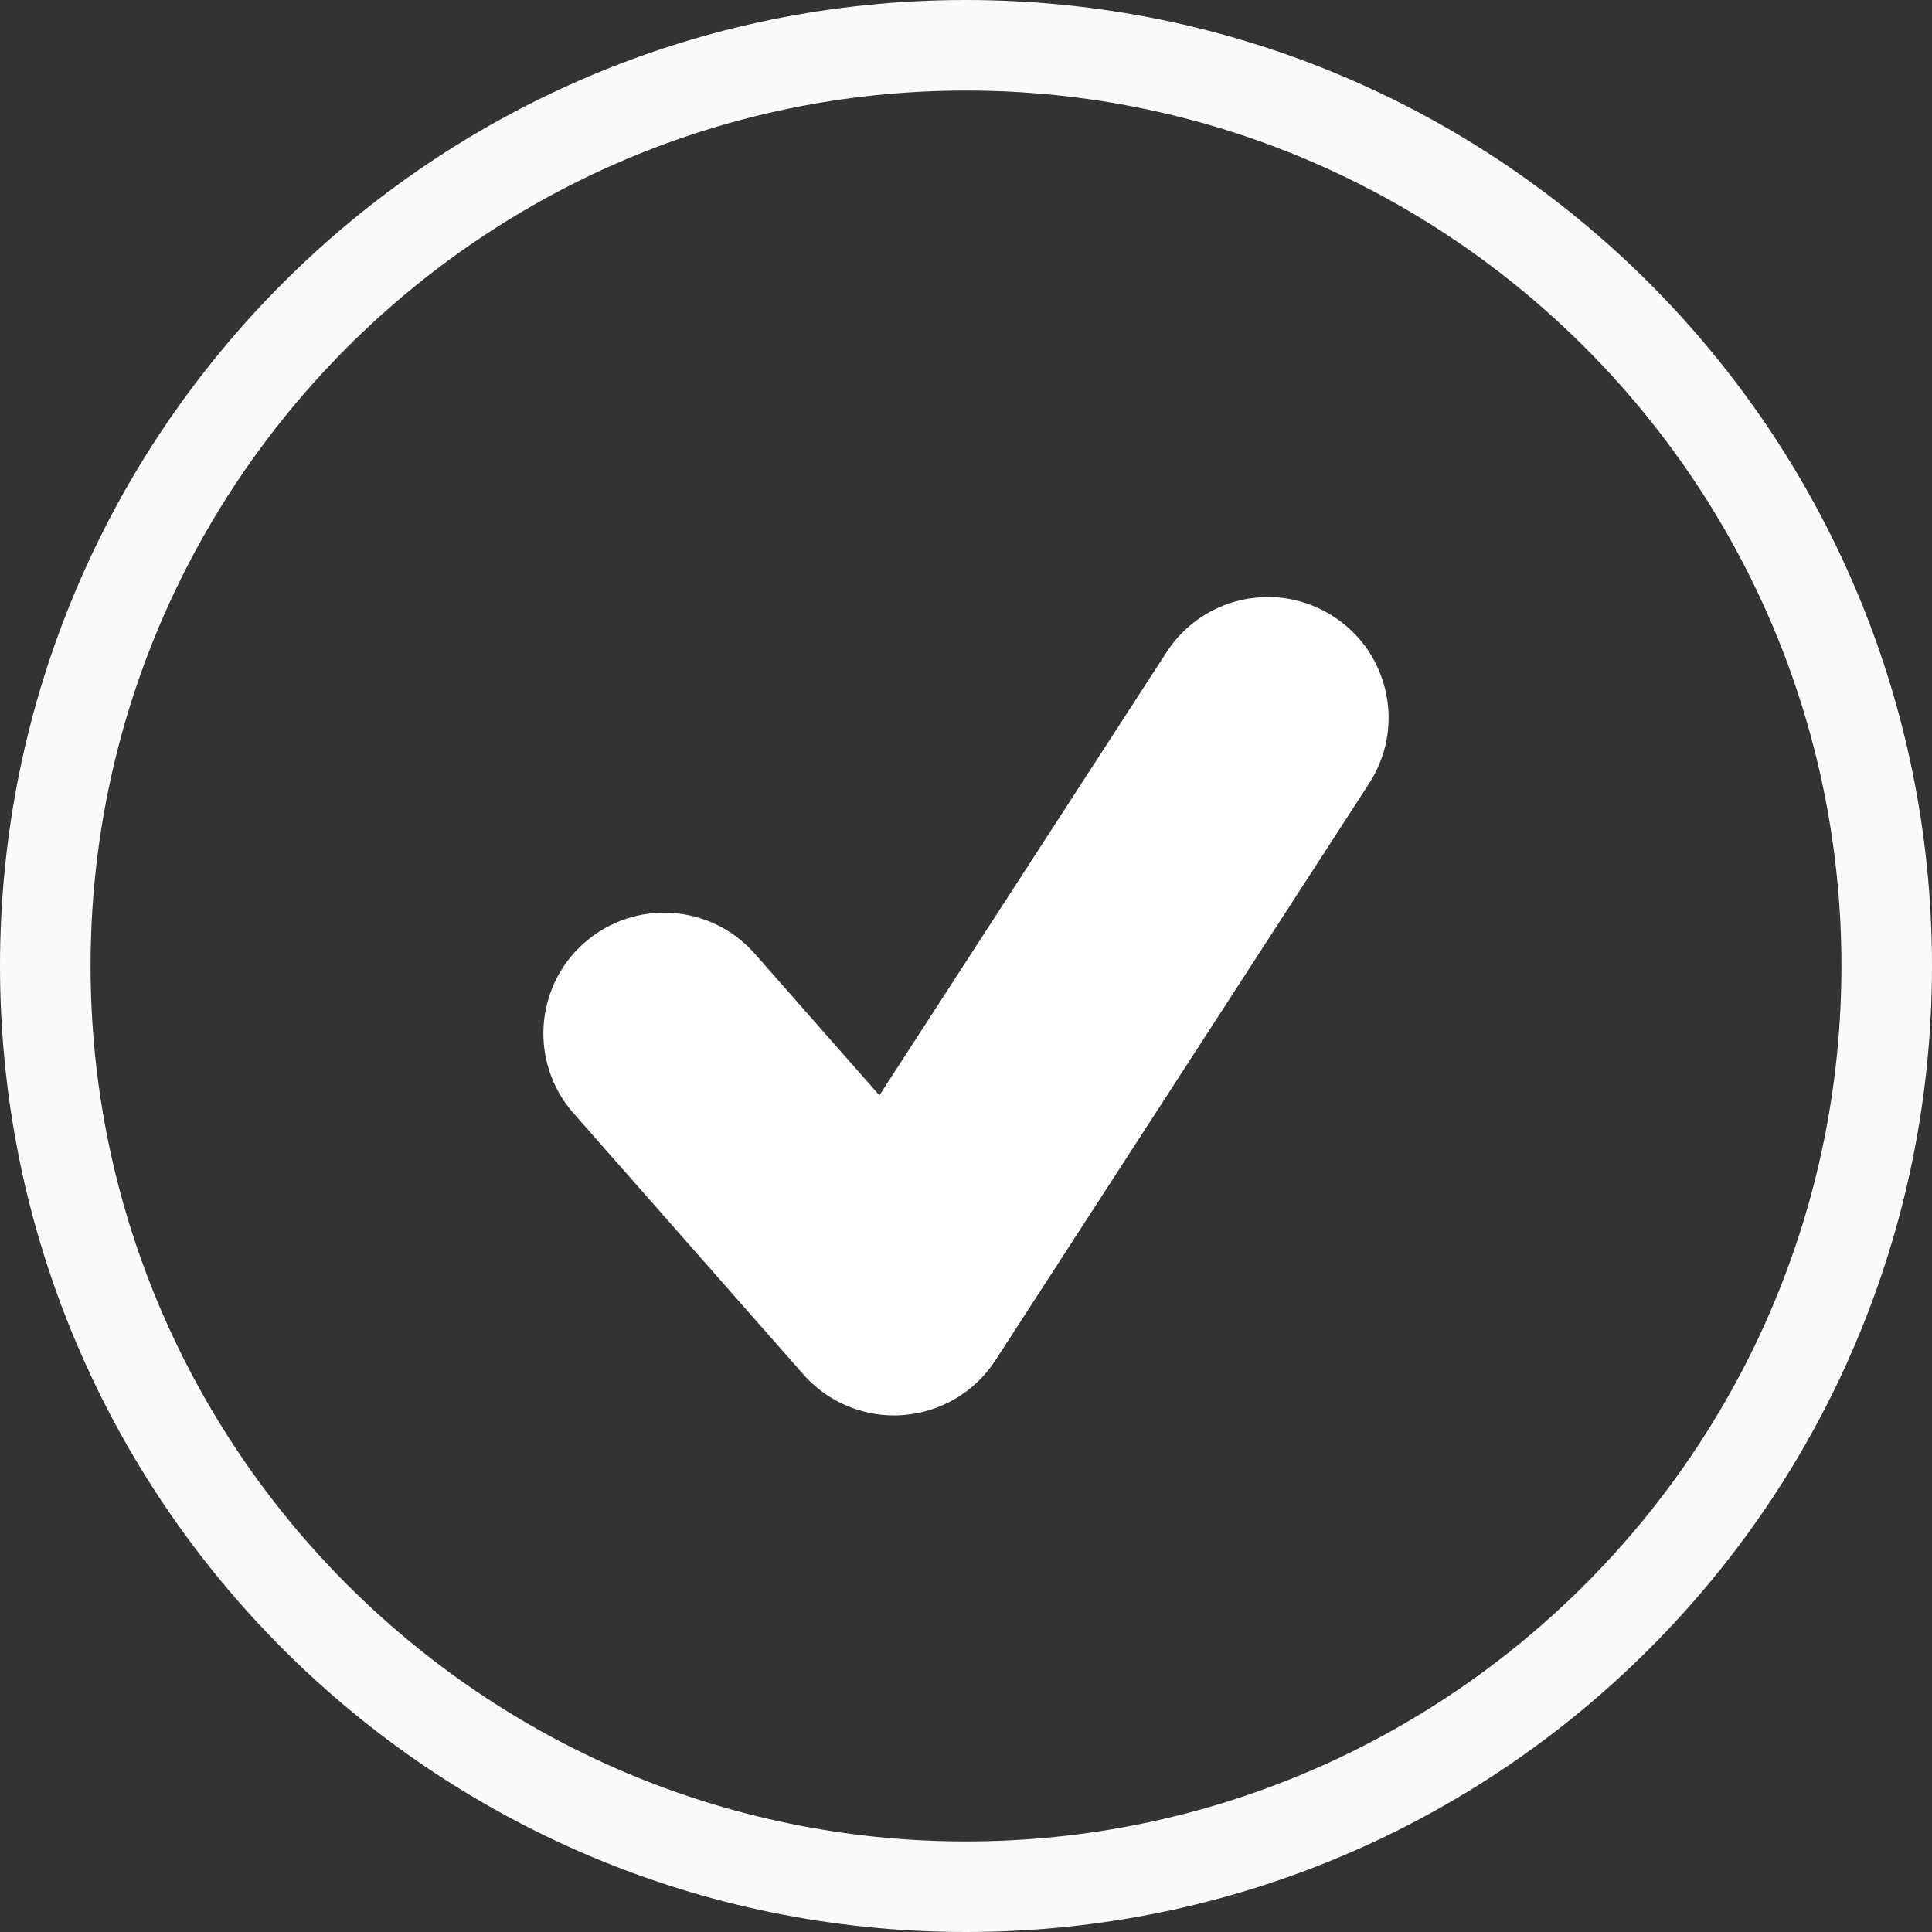 <?xml version="1.0" encoding="utf-8"?>
<!-- Generator: Adobe Illustrator 16.0.0, SVG Export Plug-In . SVG Version: 6.00 Build 0)  -->
<!DOCTYPE svg PUBLIC "-//W3C//DTD SVG 1.1//EN" "http://www.w3.org/Graphics/SVG/1.1/DTD/svg11.dtd">
<svg version="1.1" id="Layer_1" xmlns="http://www.w3.org/2000/svg" xmlns:xlink="http://www.w3.org/1999/xlink" x="0px" y="0px"
	 width="64px" height="64px" viewBox="0 0 64 64" enable-background="new 0 0 64 64" xml:space="preserve">
<rect x="0" y="0" width="64" height="64" fill="#333333" stroke="none"/>
<g>
	<path fill="#FFFFFF" d="M44.173,20.421c-1.854-1.202-4.327-0.671-5.528,1.181l-9.514,14.682l-4.129-4.693
		c-1.458-1.657-3.987-1.818-5.644-0.361c-1.658,1.459-1.82,3.988-0.361,5.646l7.617,8.656c0.762,0.864,1.859,1.356,3.003,1.356
		c0.097,0,0.195-0.004,0.293-0.012c1.25-0.092,2.383-0.762,3.064-1.813l12.381-19.112C46.557,24.098,46.029,21.622,44.173,20.421z"
		/>
</g>
<g>
	<path fill="#FAFAFA" d="M32,3c15.99,0,29,13.009,29,29c0,15.99-13.01,29-29,29C16.009,61,3,47.99,3,32C3,16.009,16.009,3,32,3
		 M32,0C14.327,0,0,14.327,0,32c0,17.673,14.327,32,32,32c17.674,0,32-14.327,32-32C64,14.327,49.674,0,32,0L32,0z"/>
</g>
</svg>
